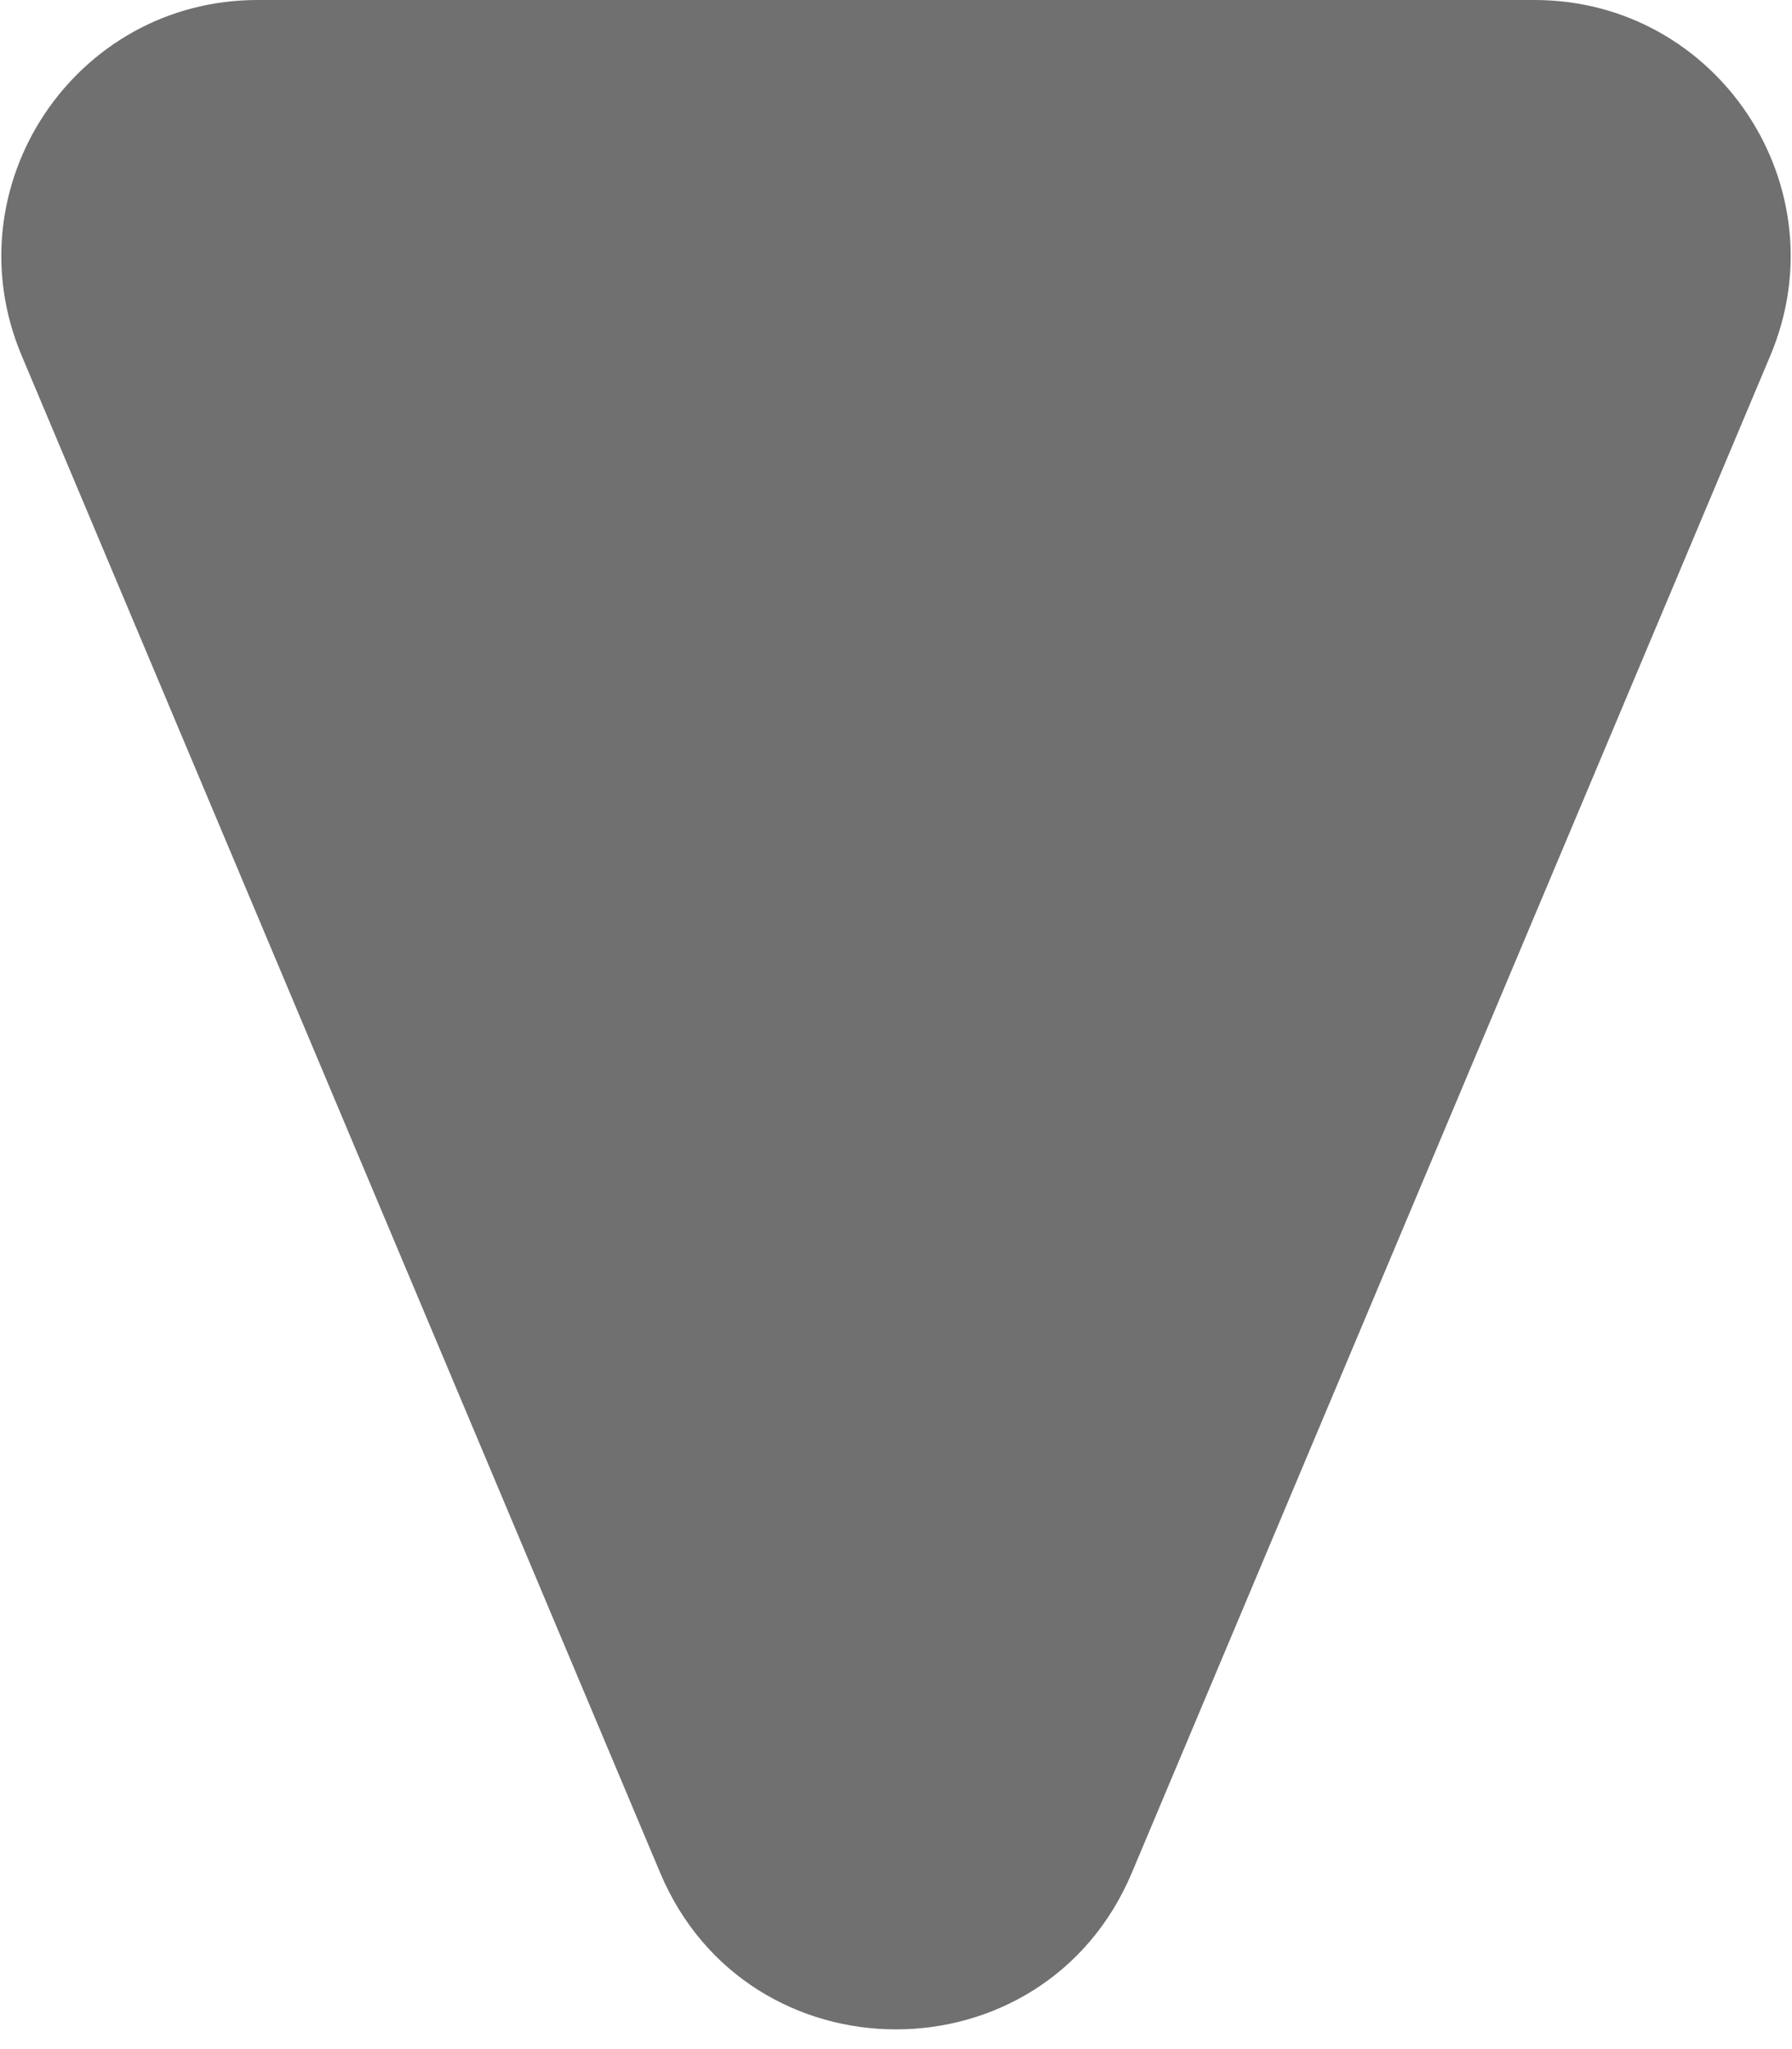 <svg width="14" height="16" viewBox="0 0 14 16" fill="none" xmlns="http://www.w3.org/2000/svg">
<path d="M2.012 0.5L11.988 0.5C12.499 0.5 12.955 0.744 13.238 1.17C13.52 1.596 13.569 2.111 13.37 2.582L8.382 14.428C8.097 15.105 7.481 15.346 7 15.346C6.519 15.346 5.902 15.105 5.618 14.428L0.63 2.582C0.431 2.111 0.48 1.596 0.763 1.17C1.045 0.744 1.501 0.5 2.012 0.5Z" fill="#707070"/>
<path d="M7 14.846C7.156 14.846 7.682 14.802 7.921 14.234L12.909 2.388C13.042 2.074 13.009 1.731 12.821 1.447C12.632 1.163 12.329 1 11.988 1L2.012 1C1.671 1 1.367 1.163 1.179 1.447C0.99 1.731 0.958 2.074 1.09 2.388L6.078 14.234C6.317 14.802 6.844 14.846 7 14.846ZM7 15.846C6.25 15.846 5.5 15.438 5.157 14.622L0.169 2.776C-0.386 1.458 0.582 1.33514e-05 2.012 1.33514e-05L11.988 1.33514e-05C13.418 1.33514e-05 14.386 1.458 13.831 2.776L8.843 14.622C8.5 15.438 7.75 15.846 7 15.846Z" fill="#707070"/>
</svg>
